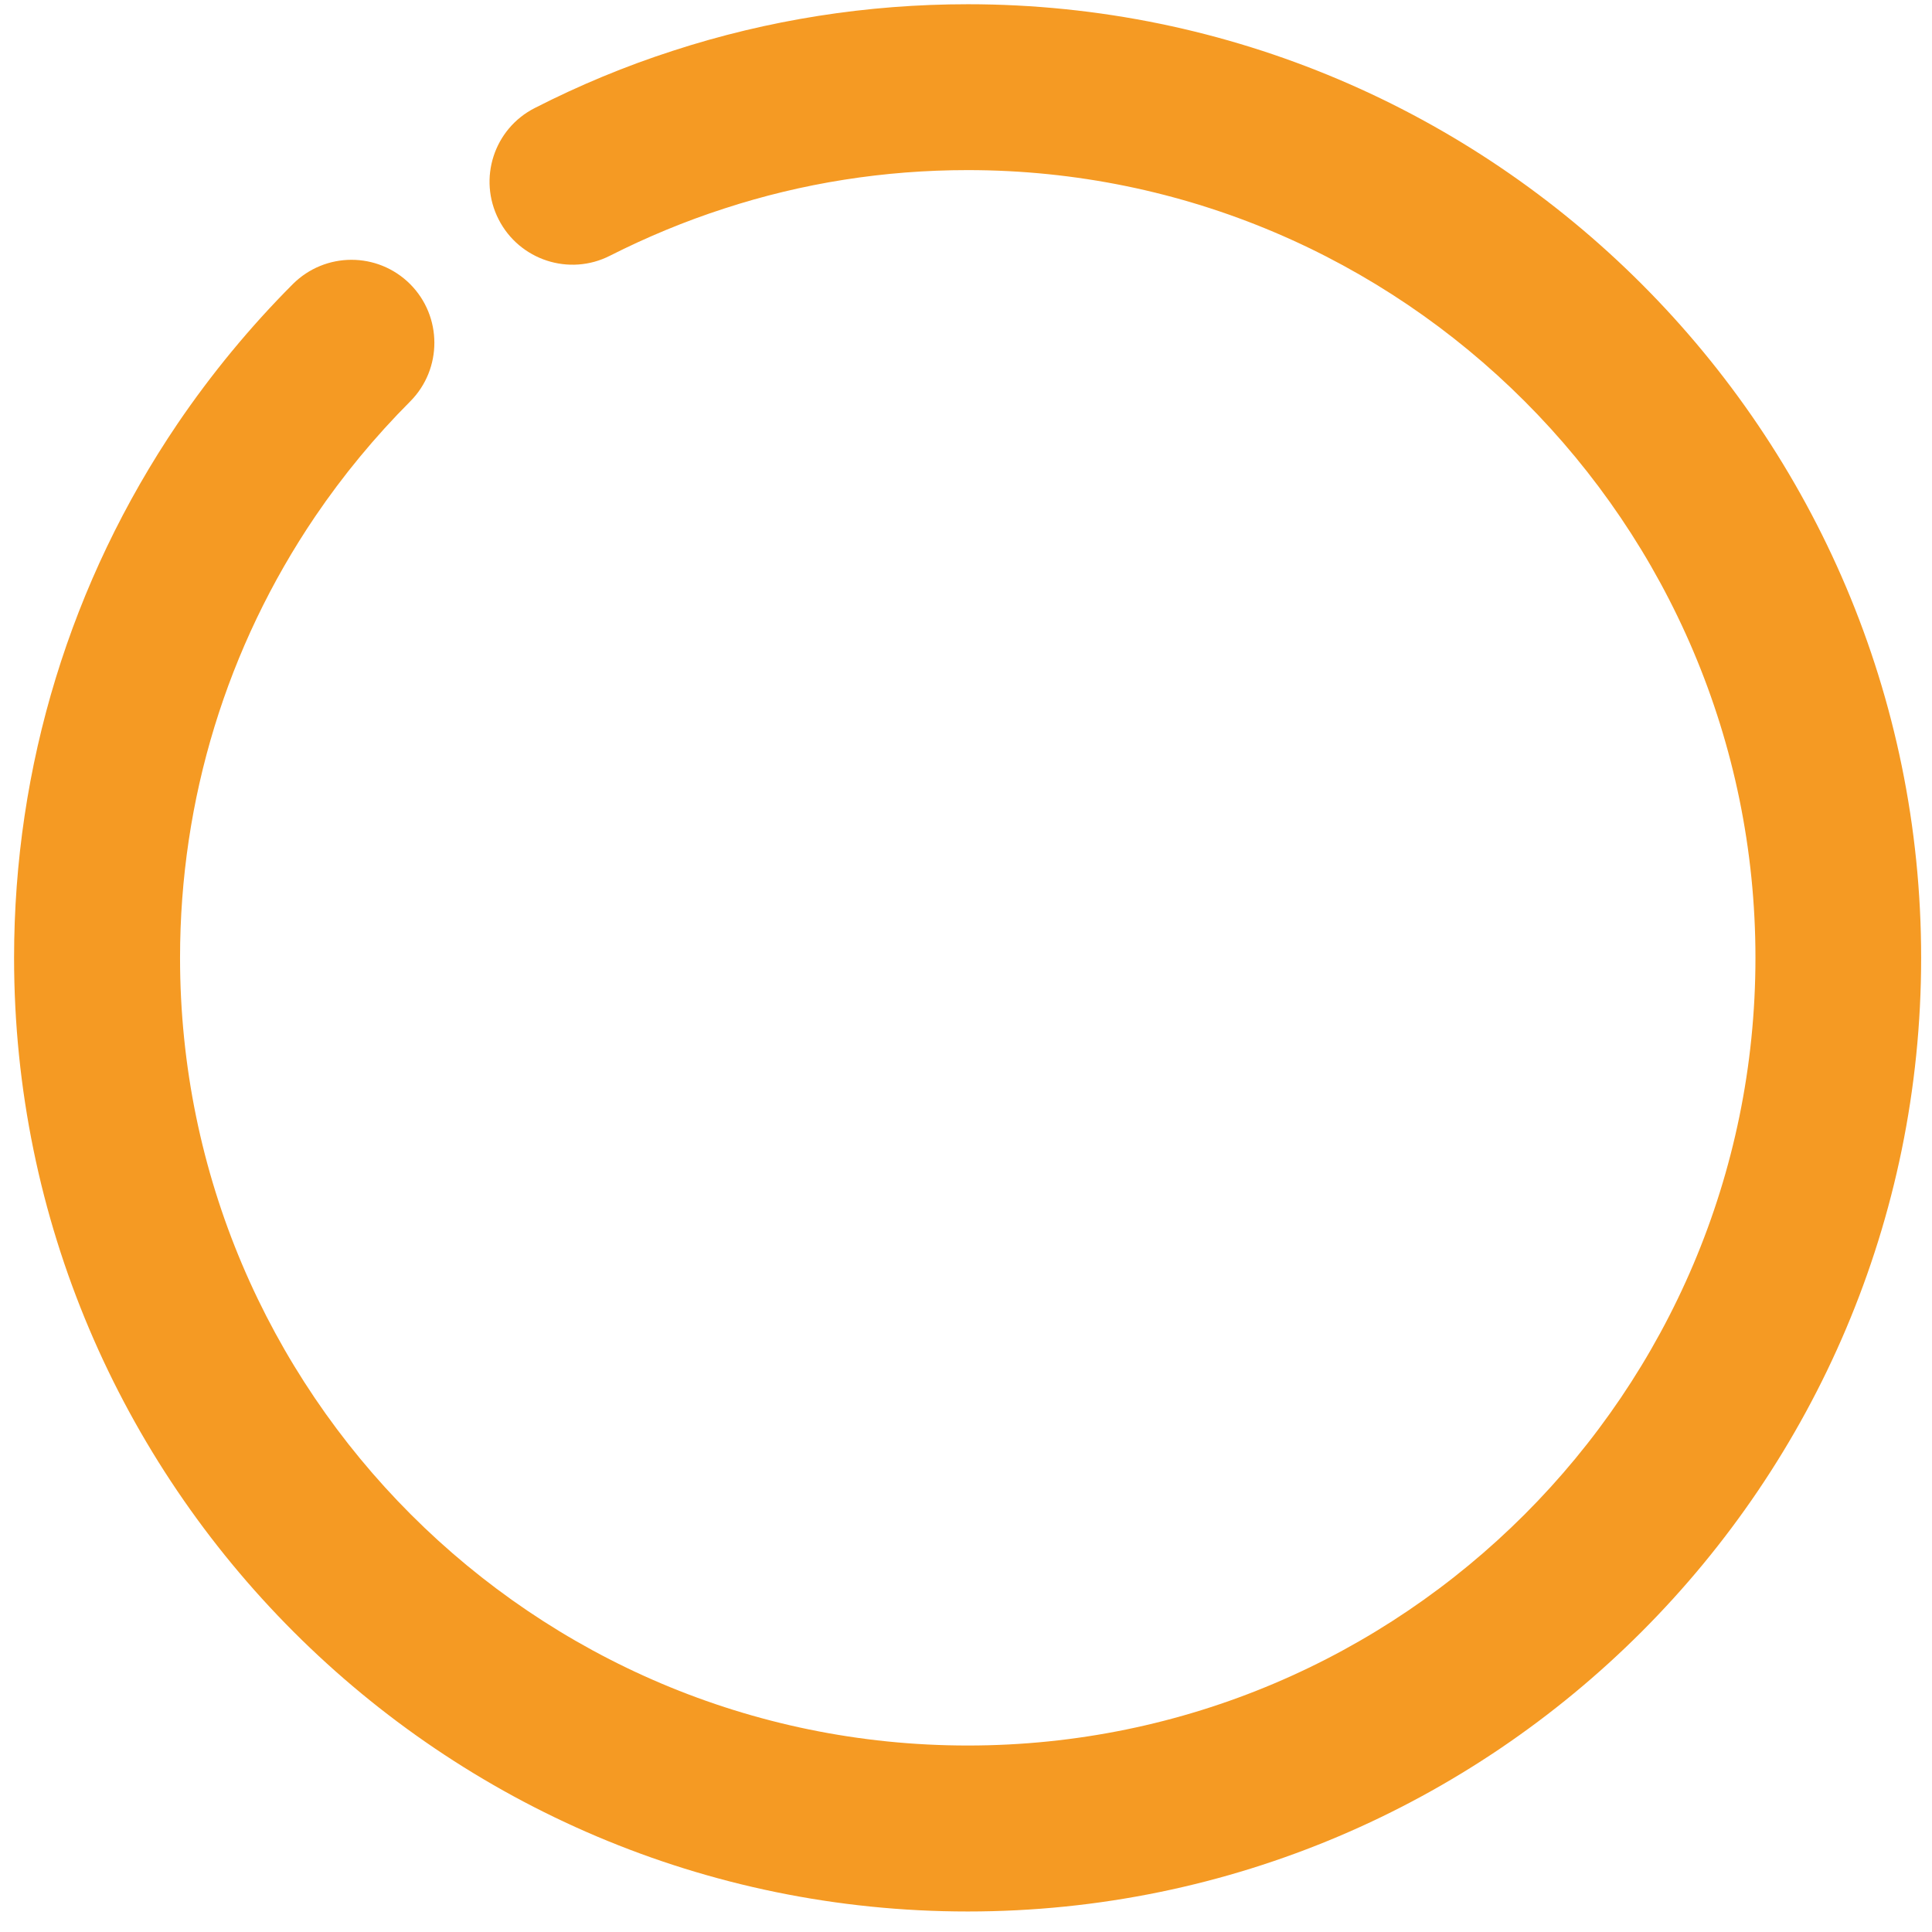 ﻿<?xml version="1.0" encoding="utf-8"?>
<svg version="1.1" xmlns:xlink="http://www.w3.org/1999/xlink" width="21px" height="21px" xmlns="http://www.w3.org/2000/svg">
  <g transform="matrix(1 0 0 1 -23 -105 )">
    <path d="M 20.882 10.411  C 20.882 16.126  16.233 20.777  10.519 20.777  C 4.802 20.777  0.153 16.128  0.153 10.411  C 0.153 8.33  0.768 6.322  1.931 4.604  C 2.299 4.063  2.719 3.553  3.182 3.089  C 3.534 2.737  4.103 2.735  4.457 3.087  C 4.809 3.439  4.809 4.01  4.46 4.362  C 4.077 4.746  3.728 5.168  3.425 5.615  C 2.465 7.032  1.957 8.692  1.957 10.411  C 1.957 15.133  5.797 18.973  10.519 18.973  C 15.24 18.973  19.081 15.133  19.081 10.411  C 19.081 5.69  15.24 1.849  10.519 1.849  C 9.612 1.849  8.722 1.989  7.871 2.267  C 7.447 2.404  7.03 2.577  6.631 2.779  C 6.189 3.005  5.646 2.828  5.42 2.385  C 5.194 1.943  5.368 1.4  5.813 1.174  C 6.296 0.927  6.802 0.717  7.317 0.551  C 8.347 0.216  9.426 0.046  10.521 0.046  C 16.233 0.048  20.882 4.697  20.882 10.411  Z " fill-rule="nonzero" fill="#f59a23" stroke="none" transform="matrix(1 0 0 1 23 105 )" />
  </g>
</svg>